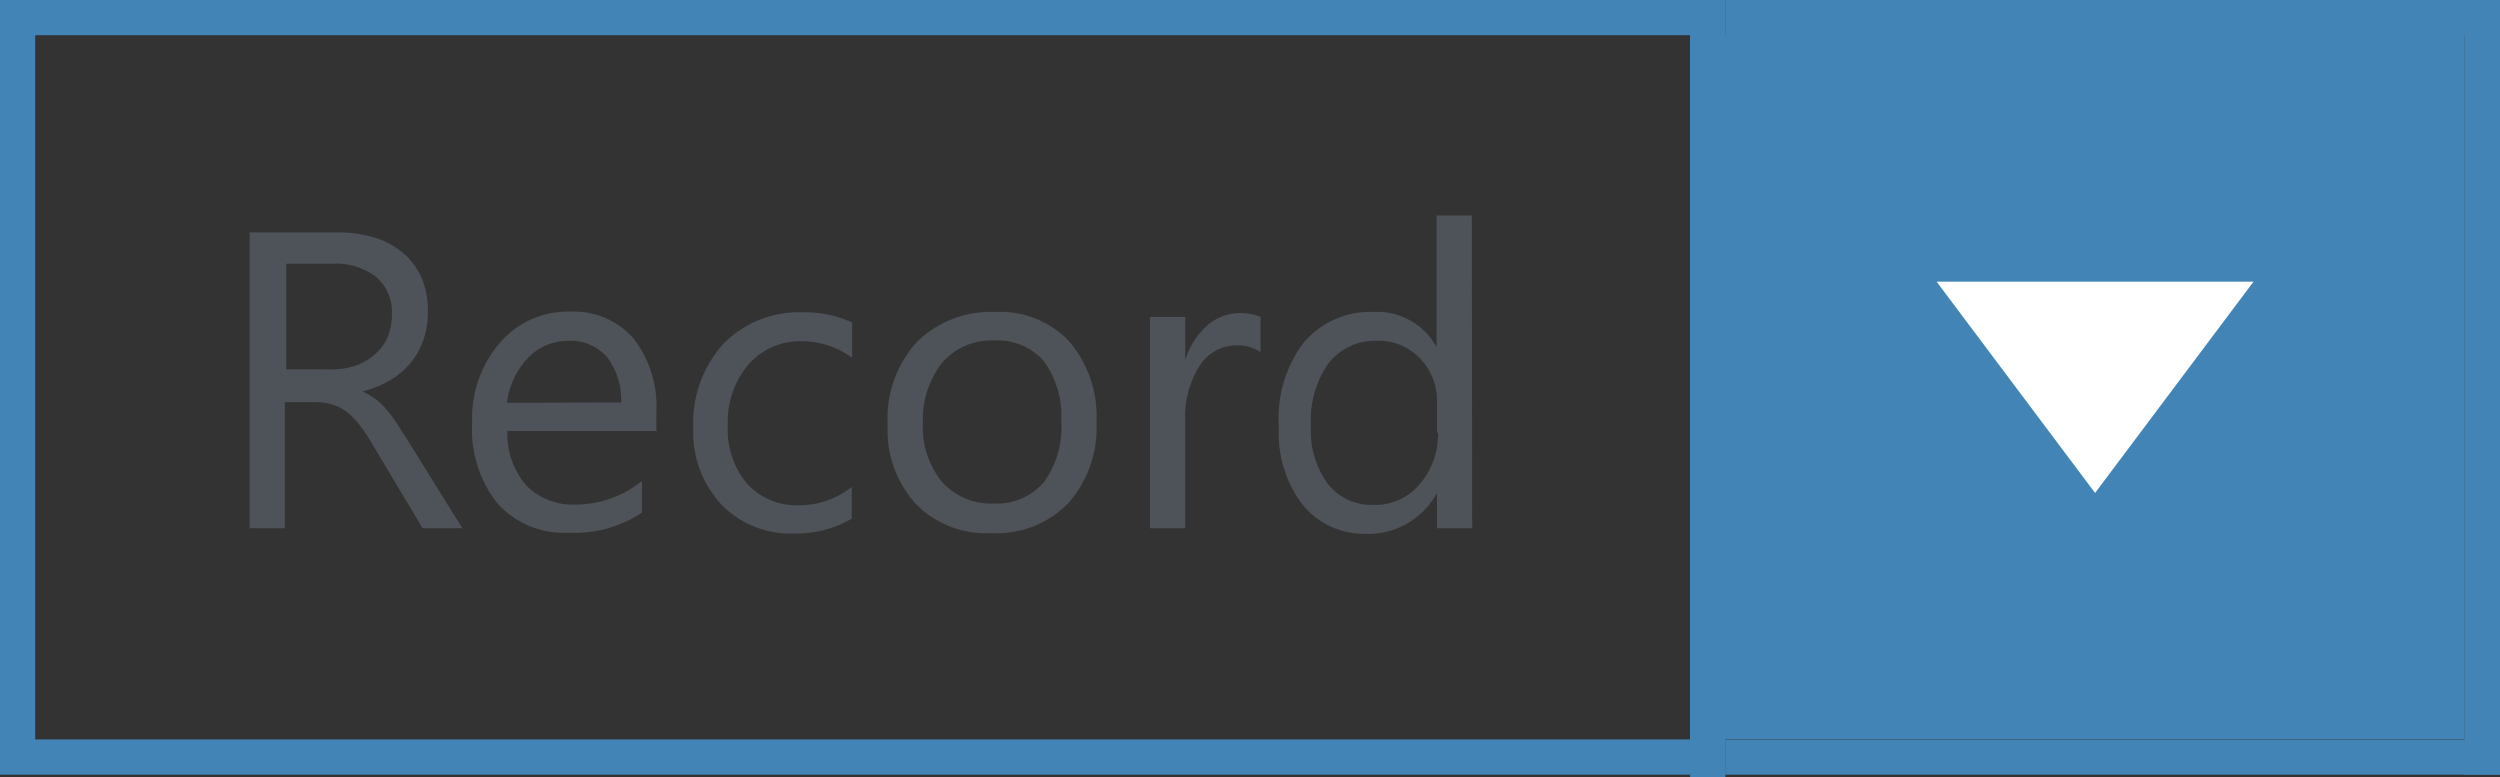 <svg id="Layer_1" data-name="Layer 1" xmlns="http://www.w3.org/2000/svg" width="71" height="22.07" viewBox="0 0 71 22.07"><rect x="0" y="0" width="71" height="22.07" fill="#333333" stroke="none"/><title>split-button-small-mouse-down-dropdown</title><rect x="48" y="0.99" width="22" height="20" fill="#4384b7"/><path d="M55,8h9l-4.5,6Z" fill="#fff"/><path d="M13.13,15H12l-1.41-2.36a5.13,5.13,0,0,0-.37-.56,2.14,2.14,0,0,0-.37-.38,1.29,1.29,0,0,0-.41-.21,1.69,1.69,0,0,0-.5-.07H8.09V15h-1V6.6H9.61a3.57,3.57,0,0,1,1,.14,2.27,2.27,0,0,1,.81.42,2,2,0,0,1,.54.7,2.32,2.32,0,0,1,.19,1,2.36,2.36,0,0,1-.13.81,2.1,2.1,0,0,1-.37.65,2.27,2.27,0,0,1-.59.49,3,3,0,0,1-.77.31v0a1.77,1.77,0,0,1,.37.21,2,2,0,0,1,.3.28,3.76,3.76,0,0,1,.28.37l.31.48Zm-5-7.51v3H9.43a2,2,0,0,0,.68-.11,1.58,1.58,0,0,0,.54-.32A1.45,1.45,0,0,0,11,9.6a1.71,1.71,0,0,0,.13-.68,1.32,1.32,0,0,0-.44-1.05,1.88,1.88,0,0,0-1.26-.38Z" fill="#4d5359"/><path d="M18.64,12.24H14.41a2.24,2.24,0,0,0,.54,1.55,1.86,1.86,0,0,0,1.42.54,3,3,0,0,0,1.86-.67v.9a3.48,3.48,0,0,1-2.09.57,2.54,2.54,0,0,1-2-.82,3.35,3.35,0,0,1-.73-2.3,3.28,3.28,0,0,1,.79-2.28,2.55,2.55,0,0,1,2-.88A2.26,2.26,0,0,1,18,9.62a3.18,3.18,0,0,1,.64,2.12Zm-1-.81a2,2,0,0,0-.4-1.29,1.37,1.37,0,0,0-1.1-.46,1.55,1.55,0,0,0-1.15.49,2.21,2.21,0,0,0-.59,1.27Z" fill="#4d5359"/><path d="M24.19,14.73a3.12,3.12,0,0,1-1.64.42,2.72,2.72,0,0,1-2.07-.83,3,3,0,0,1-.79-2.17,3.33,3.33,0,0,1,.85-2.38,3,3,0,0,1,2.27-.9,3.16,3.16,0,0,1,1.39.29v1a2.44,2.44,0,0,0-1.43-.47,1.93,1.93,0,0,0-1.51.66,2.5,2.5,0,0,0-.59,1.73,2.38,2.38,0,0,0,.55,1.66,1.91,1.91,0,0,0,1.49.61,2.41,2.41,0,0,0,1.48-.52Z" fill="#4d5359"/><path d="M28.15,15.14A2.78,2.78,0,0,1,26,14.3a3.11,3.11,0,0,1-.79-2.23,3.24,3.24,0,0,1,.83-2.36,3,3,0,0,1,2.23-.85,2.69,2.69,0,0,1,2.09.83A3.28,3.28,0,0,1,31.14,12a3.22,3.22,0,0,1-.81,2.3A2.84,2.84,0,0,1,28.15,15.14Zm.07-5.47a1.83,1.83,0,0,0-1.46.63A2.59,2.59,0,0,0,26.21,12a2.45,2.45,0,0,0,.54,1.68,1.85,1.85,0,0,0,1.46.62,1.76,1.76,0,0,0,1.43-.6,2.62,2.62,0,0,0,.5-1.72,2.66,2.66,0,0,0-.5-1.73A1.75,1.75,0,0,0,28.22,9.67Z" fill="#4d5359"/><path d="M35.8,10a1.18,1.18,0,0,0-.73-.19,1.23,1.23,0,0,0-1,.58,2.68,2.68,0,0,0-.41,1.58V15h-1V9h1v1.24h0a2.1,2.1,0,0,1,.63-1,1.43,1.43,0,0,1,.94-.35A1.57,1.57,0,0,1,35.8,9Z" fill="#4d5359"/><path d="M41.81,15h-1V14h0a2.22,2.22,0,0,1-2.06,1.16A2.24,2.24,0,0,1,37,14.34a3.31,3.31,0,0,1-.68-2.19A3.6,3.6,0,0,1,37,9.76a2.47,2.47,0,0,1,2-.9,1.92,1.92,0,0,1,1.8,1h0V6.12h1Zm-1-2.71v-.88a1.72,1.72,0,0,0-.48-1.23,1.61,1.61,0,0,0-1.22-.5,1.66,1.66,0,0,0-1.38.64,2.82,2.82,0,0,0-.5,1.78,2.54,2.54,0,0,0,.48,1.64,1.58,1.58,0,0,0,1.3.6,1.64,1.64,0,0,0,1.3-.58A2.16,2.16,0,0,0,40.84,12.29Z" fill="#4d5359"/><rect x="48" y="0.02" width="1" height="22.05" fill="#4384b7"/><rect x="49" width="22" height="1" fill="#4384b7"/><rect x="70" width="1" height="22" fill="#4384b7"/><rect x="49" y="21" width="22" height="1" fill="#4384b7"/><path d="M0,0V22H49V0ZM48,21H1V1H48Z" fill="#4384b7"/></svg>